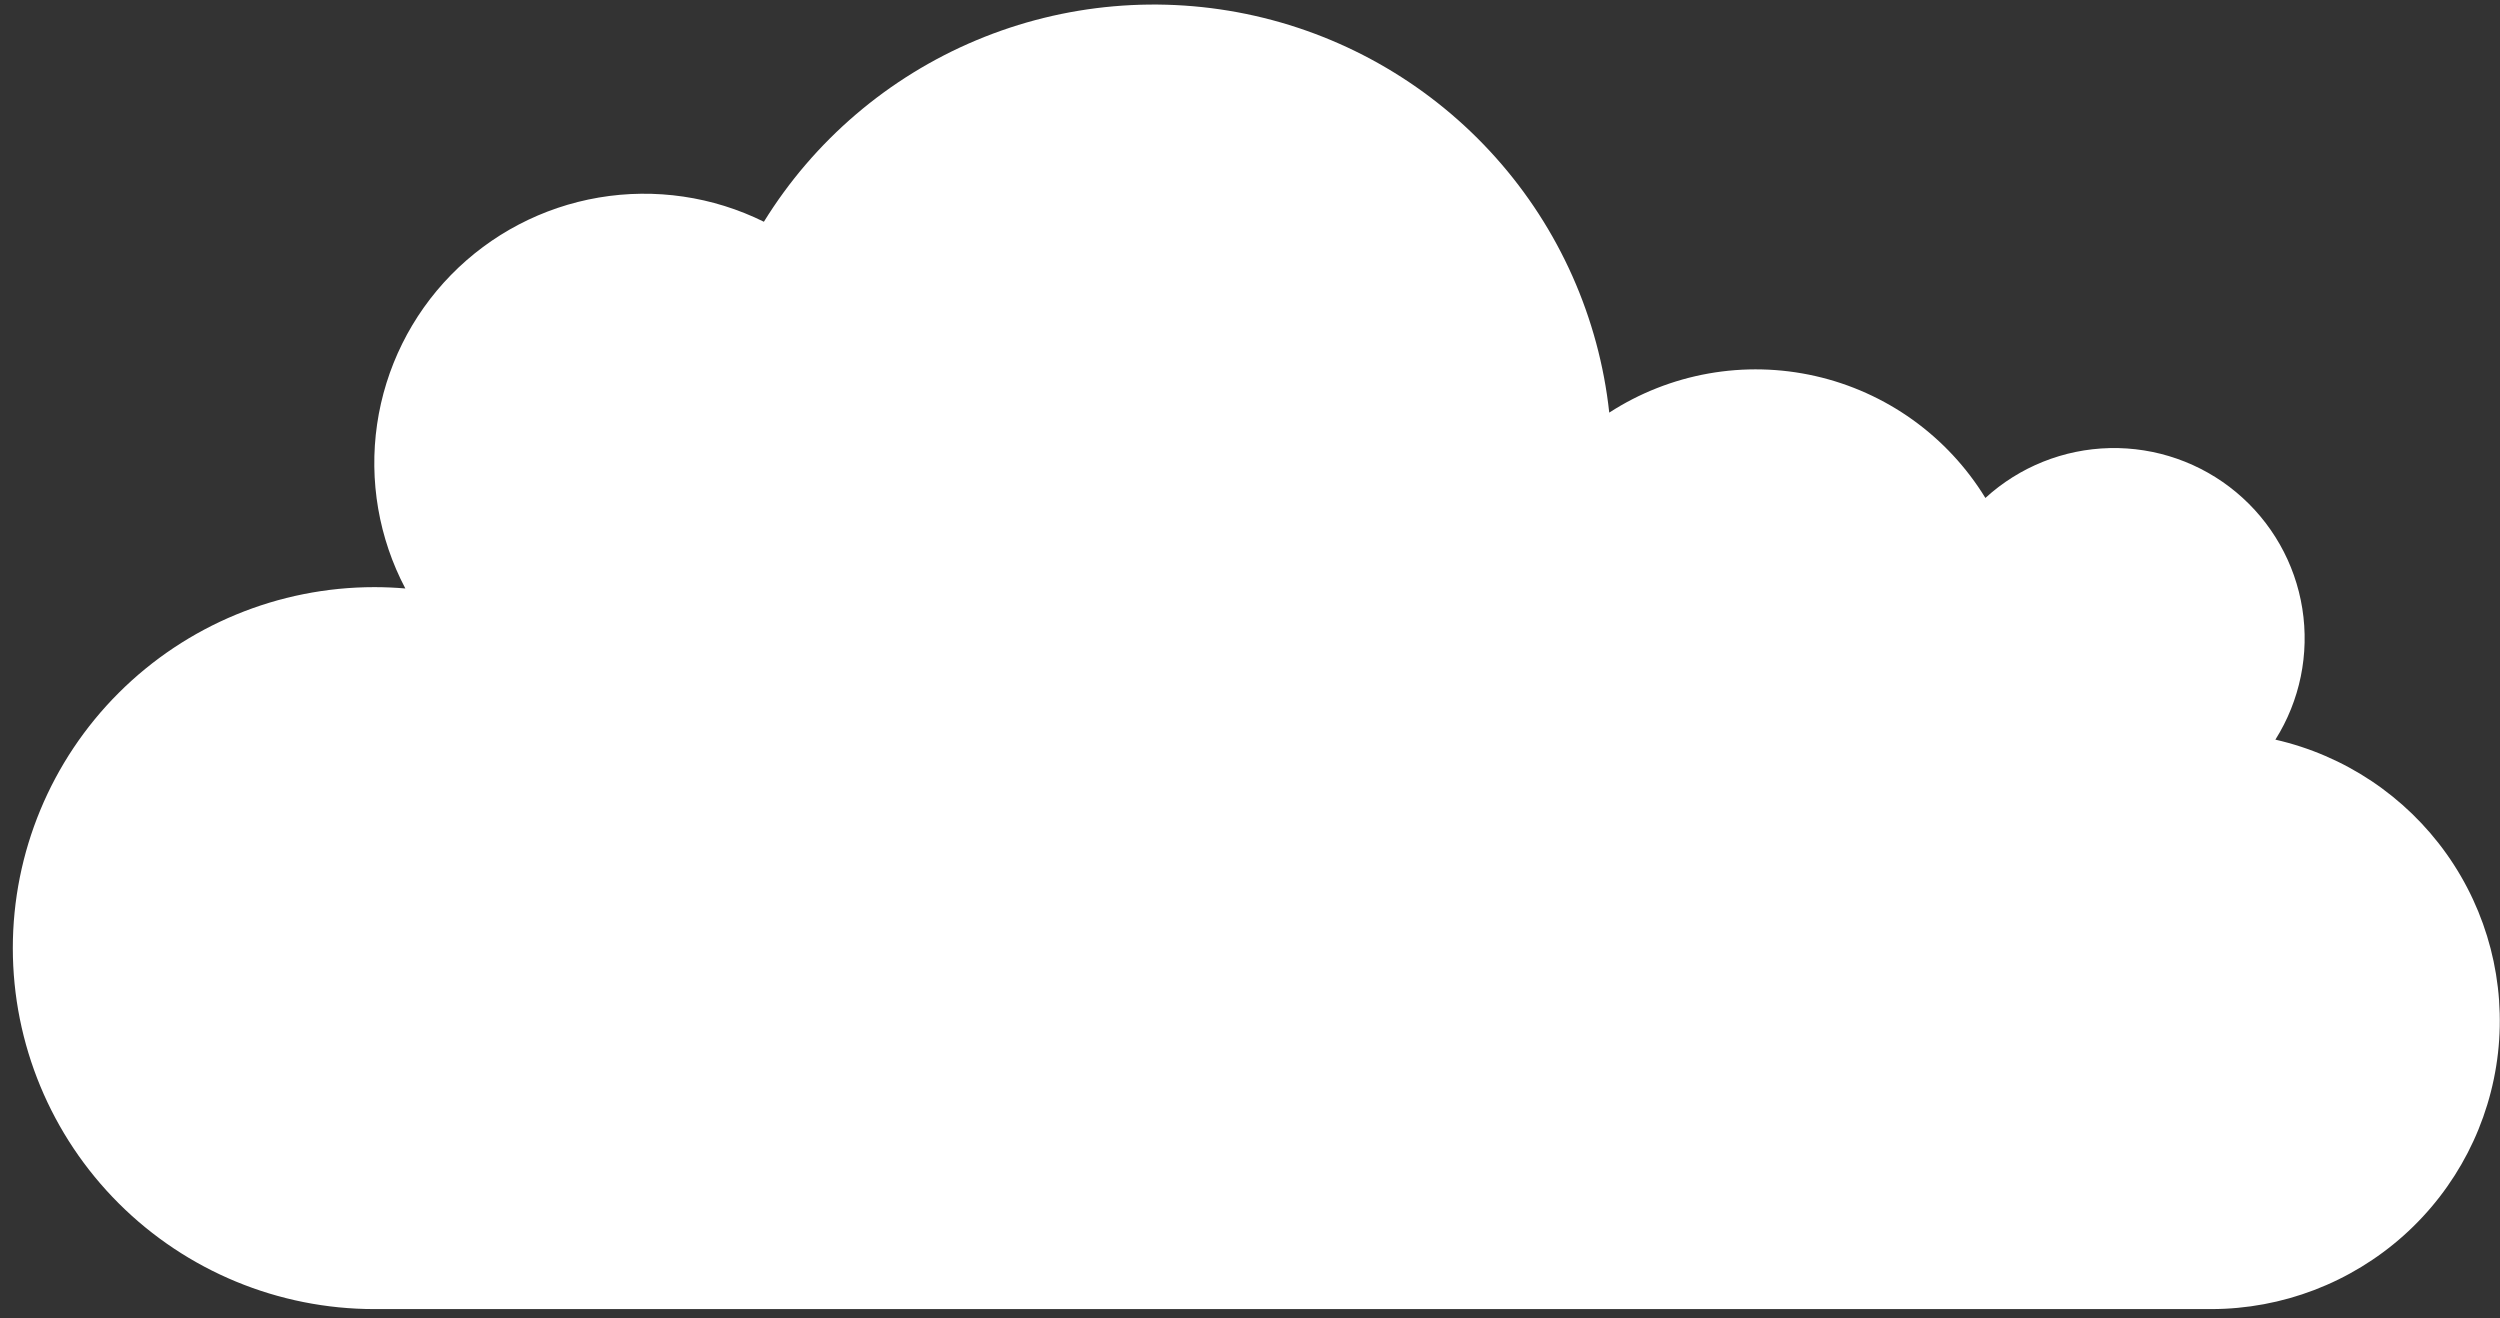 <svg width="110" height="58" viewBox="0 0 110 58" fill="none" xmlns="http://www.w3.org/2000/svg">
<rect x="0" y="0" width="110" height="58" fill="#333333" stroke="none"/>
<path fill-rule="evenodd" clip-rule="evenodd" d="M100.117 32.544C101.198 30.828 101.619 28.78 101.302 26.778C100.985 24.777 99.951 22.958 98.393 21.659C96.835 20.36 94.857 19.67 92.828 19.716C90.798 19.762 88.854 20.542 87.357 21.91C86.532 20.563 85.445 19.394 84.16 18.472C82.875 17.551 81.418 16.896 79.876 16.546C78.333 16.196 76.736 16.158 75.178 16.434C73.621 16.711 72.134 17.296 70.807 18.155C70.354 13.986 68.608 10.062 65.812 6.932C63.016 3.801 59.31 1.621 55.213 0.696C51.115 -0.229 46.831 0.147 42.958 1.771C39.084 3.396 35.817 6.188 33.611 9.757C31.363 8.644 28.819 8.272 26.346 8.692C23.873 9.113 21.596 10.305 19.844 12.098C18.092 13.89 16.953 16.191 16.592 18.669C16.232 21.148 16.666 23.677 17.835 25.893C17.39 25.855 16.933 25.834 16.474 25.834C12.255 25.834 8.208 27.507 5.224 30.486C2.24 33.465 0.564 37.505 0.564 41.717C0.564 45.929 2.24 49.969 5.224 52.948C8.208 55.927 12.255 57.6 16.474 57.6H97.3C100.422 57.596 103.433 56.444 105.759 54.365C108.085 52.286 109.563 49.425 109.912 46.328C110.26 43.23 109.454 40.113 107.648 37.571C105.841 35.029 103.161 33.239 100.117 32.544Z" fill="white"/>
</svg>
